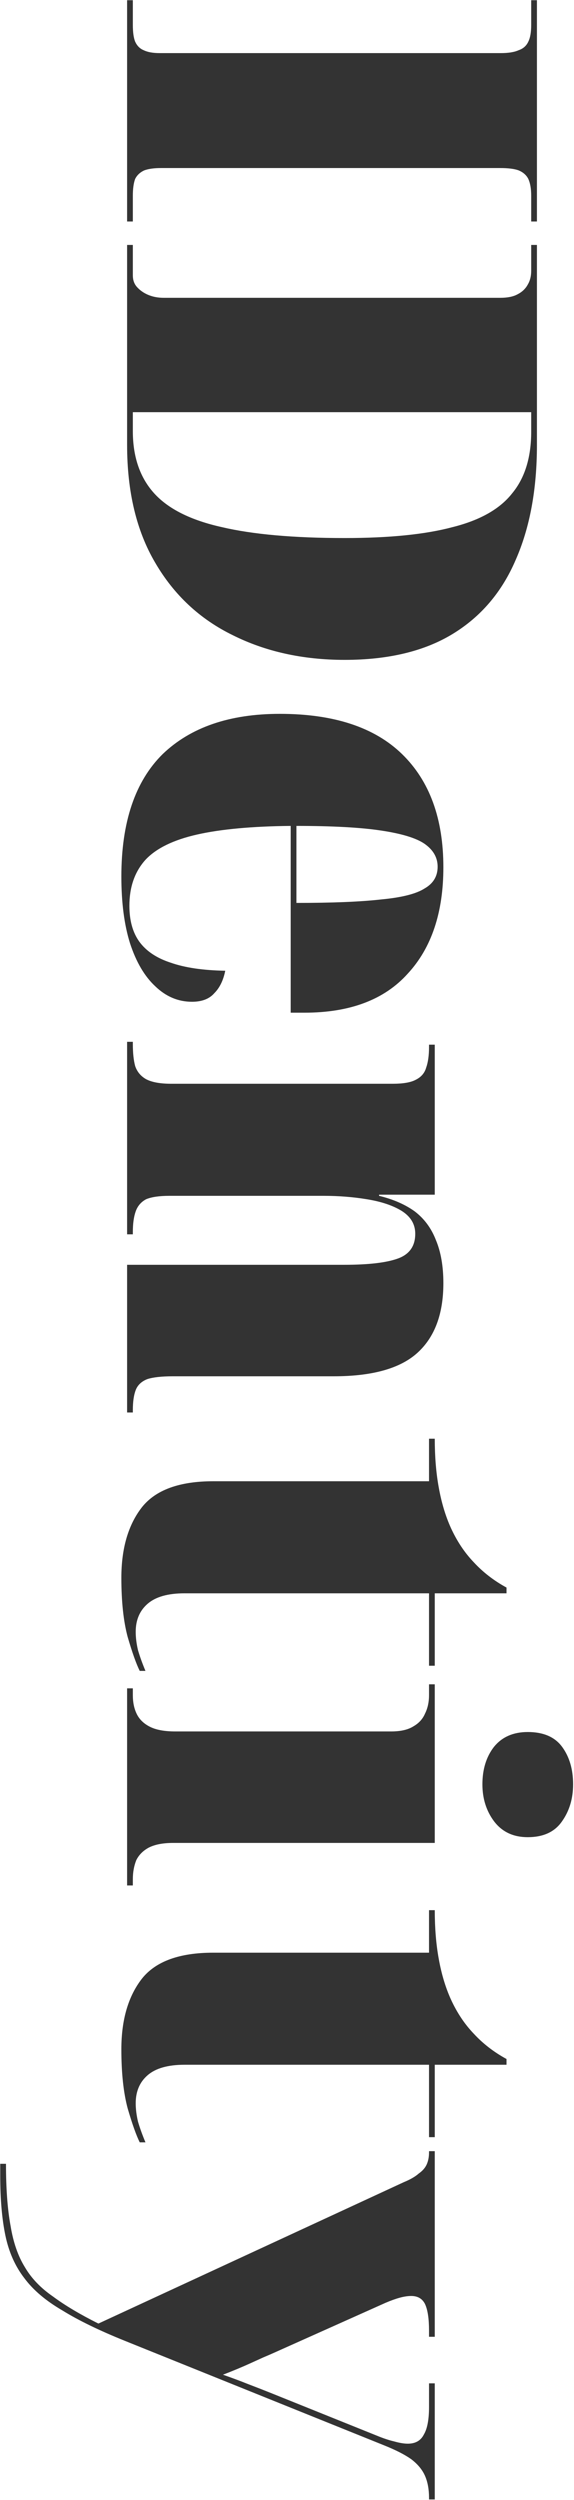 <svg width="140" height="609" viewBox="0 0 140 609" fill="none" xmlns="http://www.w3.org/2000/svg">
<path d="M31 0.057L32.4 0.057L32.4 6.077C32.4 7.851 32.587 9.204 32.96 10.137C33.427 11.164 34.127 11.864 35.06 12.237C35.993 12.704 37.3 12.937 38.98 12.937L122.14 12.937C124.007 12.937 125.453 12.704 126.48 12.237C127.6 11.864 128.393 11.164 128.86 10.137C129.327 9.204 129.56 7.851 129.56 6.077L129.56 0.057L130.96 0.057L130.96 53.957L129.56 53.957L129.56 47.657C129.56 45.977 129.327 44.624 128.86 43.597C128.393 42.664 127.6 41.964 126.48 41.497C125.453 41.124 123.96 40.937 122 40.937L39.26 40.937C37.58 40.937 36.227 41.124 35.2 41.497C34.173 41.964 33.427 42.664 32.96 43.597C32.587 44.624 32.4 45.977 32.4 47.657L32.4 53.957L31 53.957L31 0.057ZM31 59.667L32.4 59.667L32.4 67.087C32.4 68.207 32.727 69.14 33.38 69.887C34.127 70.727 35.06 71.38 36.18 71.847C37.3 72.313 38.56 72.547 39.96 72.547L122 72.547C123.773 72.547 125.173 72.267 126.2 71.707C127.32 71.147 128.16 70.353 128.72 69.327C129.28 68.393 129.56 67.273 129.56 65.967L129.56 59.667L130.96 59.667L130.96 108.387C130.96 119.213 129.233 128.547 125.78 136.387C122.42 144.227 117.287 150.247 110.38 154.447C103.473 158.647 94.7 160.747 84.06 160.747C73.887 160.747 64.787 158.74 56.76 154.727C48.733 150.807 42.433 144.927 37.86 137.087C33.287 129.34 31 119.773 31 108.387L31 59.667ZM32.4 105.027C32.4 111.28 34.127 116.32 37.58 120.147C41.033 123.973 46.54 126.727 54.1 128.407C61.66 130.18 71.647 131.067 84.06 131.067C94.98 131.067 103.753 130.18 110.38 128.407C117.1 126.727 121.953 123.973 124.94 120.147C128.02 116.413 129.56 111.42 129.56 105.167L129.56 100.407L32.4 100.407L32.4 105.027ZM29.6 213.512C29.6 200.259 32.96 190.319 39.68 183.692C46.493 177.159 56.013 173.892 68.24 173.892C81.4 173.892 91.34 177.159 98.06 183.692C104.78 190.226 108.14 199.419 108.14 211.272C108.14 222.286 105.247 230.919 99.46 237.172C93.767 243.519 85.367 246.692 74.26 246.692L70.9 246.692L70.9 201.192C61.473 201.286 53.867 201.986 48.08 203.292C42.293 204.599 38.093 206.652 35.48 209.452C32.867 212.346 31.56 216.079 31.56 220.652C31.56 224.199 32.353 227.092 33.94 229.332C35.62 231.666 38.187 233.392 41.64 234.512C45.093 235.726 49.527 236.379 54.94 236.472C54.473 238.806 53.587 240.626 52.28 241.932C51.067 243.332 49.247 244.032 46.82 244.032C43.46 244.032 40.473 242.772 37.86 240.252C35.247 237.826 33.193 234.326 31.7 229.752C30.3 225.272 29.6 219.859 29.6 213.512ZM72.3 219.952C81.073 219.952 87.933 219.672 92.88 219.112C97.92 218.646 101.467 217.759 103.52 216.452C105.667 215.239 106.74 213.466 106.74 211.132C106.74 208.892 105.667 207.026 103.52 205.532C101.467 204.132 97.92 203.059 92.88 202.312C87.933 201.566 81.073 201.192 72.3 201.192L72.3 219.952ZM31 253.784L32.4 253.784L32.4 254.344C32.4 256.491 32.587 258.264 32.96 259.664C33.427 261.064 34.313 262.138 35.62 262.884C37.02 263.631 39.073 264.004 41.78 264.004L95.82 264.004C98.34 264.004 100.207 263.678 101.42 263.024C102.727 262.371 103.567 261.391 103.94 260.084C104.407 258.778 104.64 257.098 104.64 255.044L104.64 254.484L106.04 254.484L106.04 291.024L92.46 291.024L92.46 291.304C95.913 292.144 98.807 293.404 101.14 295.084C103.473 296.858 105.2 299.191 106.32 302.084C107.533 304.978 108.14 308.478 108.14 312.584C108.14 320.051 106.04 325.698 101.84 329.524C97.64 333.351 90.827 335.264 81.4 335.264L42.2 335.264C39.4 335.264 37.3 335.498 35.9 335.964C34.5 336.524 33.567 337.411 33.1 338.624C32.633 339.838 32.4 341.471 32.4 343.524L32.4 344.084L31 344.084L31 308.104L83.92 308.104C89.893 308.104 94.28 307.591 97.08 306.564C99.88 305.538 101.28 303.531 101.28 300.544C101.28 298.211 100.16 296.344 97.92 294.944C95.773 293.638 92.973 292.704 89.52 292.144C86.16 291.584 82.613 291.304 78.88 291.304L41.36 291.304C38.84 291.304 36.927 291.584 35.62 292.144C34.407 292.798 33.567 293.778 33.1 295.084C32.633 296.391 32.4 298.071 32.4 300.124L32.4 300.684L31 300.684L31 253.784ZM29.6 384.351C29.6 377.164 31.28 371.424 34.64 367.131C38 362.931 43.787 360.831 52 360.831L104.64 360.831L104.64 350.471L106.04 350.471C106.04 354.857 106.367 358.824 107.02 362.371C107.673 366.011 108.653 369.277 109.96 372.171C111.453 375.437 113.32 378.237 115.56 380.571C117.8 382.997 120.46 385.051 123.54 386.731L123.54 388.131L106.04 388.131L106.04 405.771L104.64 405.771L104.64 388.131L45 388.131C40.987 388.131 38 388.971 36.04 390.651C34.08 392.331 33.1 394.617 33.1 397.511C33.1 398.911 33.287 400.404 33.66 401.991C34.127 403.577 34.733 405.257 35.48 407.031L34.08 407.031C33.24 405.351 32.26 402.597 31.14 398.771C30.113 394.944 29.6 390.137 29.6 384.351ZM31 411.278L32.4 411.278L32.4 412.958C32.4 414.731 32.727 416.271 33.38 417.578C34.033 418.884 35.107 419.911 36.6 420.658C38.093 421.404 40.147 421.778 42.76 421.778L95.4 421.778C97.733 421.778 99.553 421.358 100.86 420.518C102.167 419.771 103.1 418.744 103.66 417.438C104.313 416.131 104.64 414.638 104.64 412.958L104.64 410.298L106.04 410.298L106.04 448.938L42.2 448.938C39.773 448.938 37.813 449.311 36.32 450.058C34.92 450.804 33.893 451.831 33.24 453.138C32.68 454.538 32.4 456.078 32.4 457.758L32.4 459.298L31 459.298L31 411.278ZM117.66 434.658C117.66 431.018 118.593 427.984 120.46 425.558C122.42 423.131 125.173 421.918 128.72 421.918C132.547 421.918 135.347 423.131 137.12 425.558C138.893 427.984 139.78 431.018 139.78 434.658C139.78 438.111 138.893 441.098 137.12 443.618C135.347 446.231 132.547 447.538 128.72 447.538C125.173 447.538 122.42 446.231 120.46 443.618C118.593 441.098 117.66 438.111 117.66 434.658ZM29.6 499.194C29.6 492.008 31.28 486.268 34.64 481.974C38 477.774 43.787 475.674 52 475.674L104.64 475.674L104.64 465.314L106.04 465.314C106.04 469.701 106.367 473.668 107.02 477.214C107.673 480.854 108.653 484.121 109.96 487.014C111.453 490.281 113.32 493.081 115.56 495.414C117.8 497.841 120.46 499.894 123.54 501.574L123.54 502.974L106.04 502.974L106.04 520.614L104.64 520.614L104.64 502.974L45 502.974C40.987 502.974 38 503.814 36.04 505.494C34.08 507.174 33.1 509.461 33.1 512.354C33.1 513.754 33.287 515.248 33.66 516.834C34.127 518.421 34.733 520.101 35.48 521.874L34.08 521.874C33.24 520.194 32.26 517.441 31.14 513.614C30.113 509.788 29.6 504.981 29.6 499.194ZM1.46 527.101C1.46 533.168 1.833 538.208 2.58 542.221C3.233 546.235 4.4 549.595 6.08 552.301C7.667 555.008 9.953 557.388 12.94 559.441C15.833 561.588 19.52 563.781 24 566.021L98.48 531.581C100.067 530.928 101.28 530.228 102.12 529.481C103.053 528.828 103.707 528.081 104.08 527.241C104.453 526.401 104.64 525.421 104.64 524.301L104.64 524.021L106.04 524.021L106.04 569.241L104.64 569.241L104.64 567.701C104.64 564.808 104.313 562.661 103.66 561.261C103.007 559.955 101.887 559.301 100.3 559.301C99.46 559.301 98.527 559.441 97.5 559.721C96.473 560.001 95.307 560.421 94 560.981L67.4 572.881C66.373 573.348 65.3 573.815 64.18 574.281C63.153 574.748 62.127 575.215 61.1 575.681C60.073 576.148 59 576.615 57.88 577.081C56.76 577.548 55.593 578.015 54.38 578.481C56.527 579.228 58.533 579.975 60.4 580.721C62.36 581.468 64.273 582.215 66.14 582.961L91.9 593.321C93.487 593.975 94.887 594.441 96.1 594.721C97.407 595.095 98.527 595.281 99.46 595.281C101.327 595.281 102.633 594.535 103.38 593.041C104.22 591.641 104.64 589.401 104.64 586.321L104.64 580.581L106.04 580.581L106.04 608.861L104.64 608.861L104.64 608.441C104.64 606.388 104.313 604.615 103.66 603.121C103.007 601.628 101.887 600.275 100.3 599.061C98.713 597.941 96.52 596.821 93.72 595.701L30.44 570.221C24.187 567.701 19.1 565.228 15.18 562.801C11.167 560.468 8.087 557.855 5.94 554.961C3.7 552.068 2.16 548.615 1.32 544.601C0.48 540.588 0.06 535.735 0.06 530.041L0.06 527.101L1.46 527.101Z" fill="#333333"/>
</svg>
